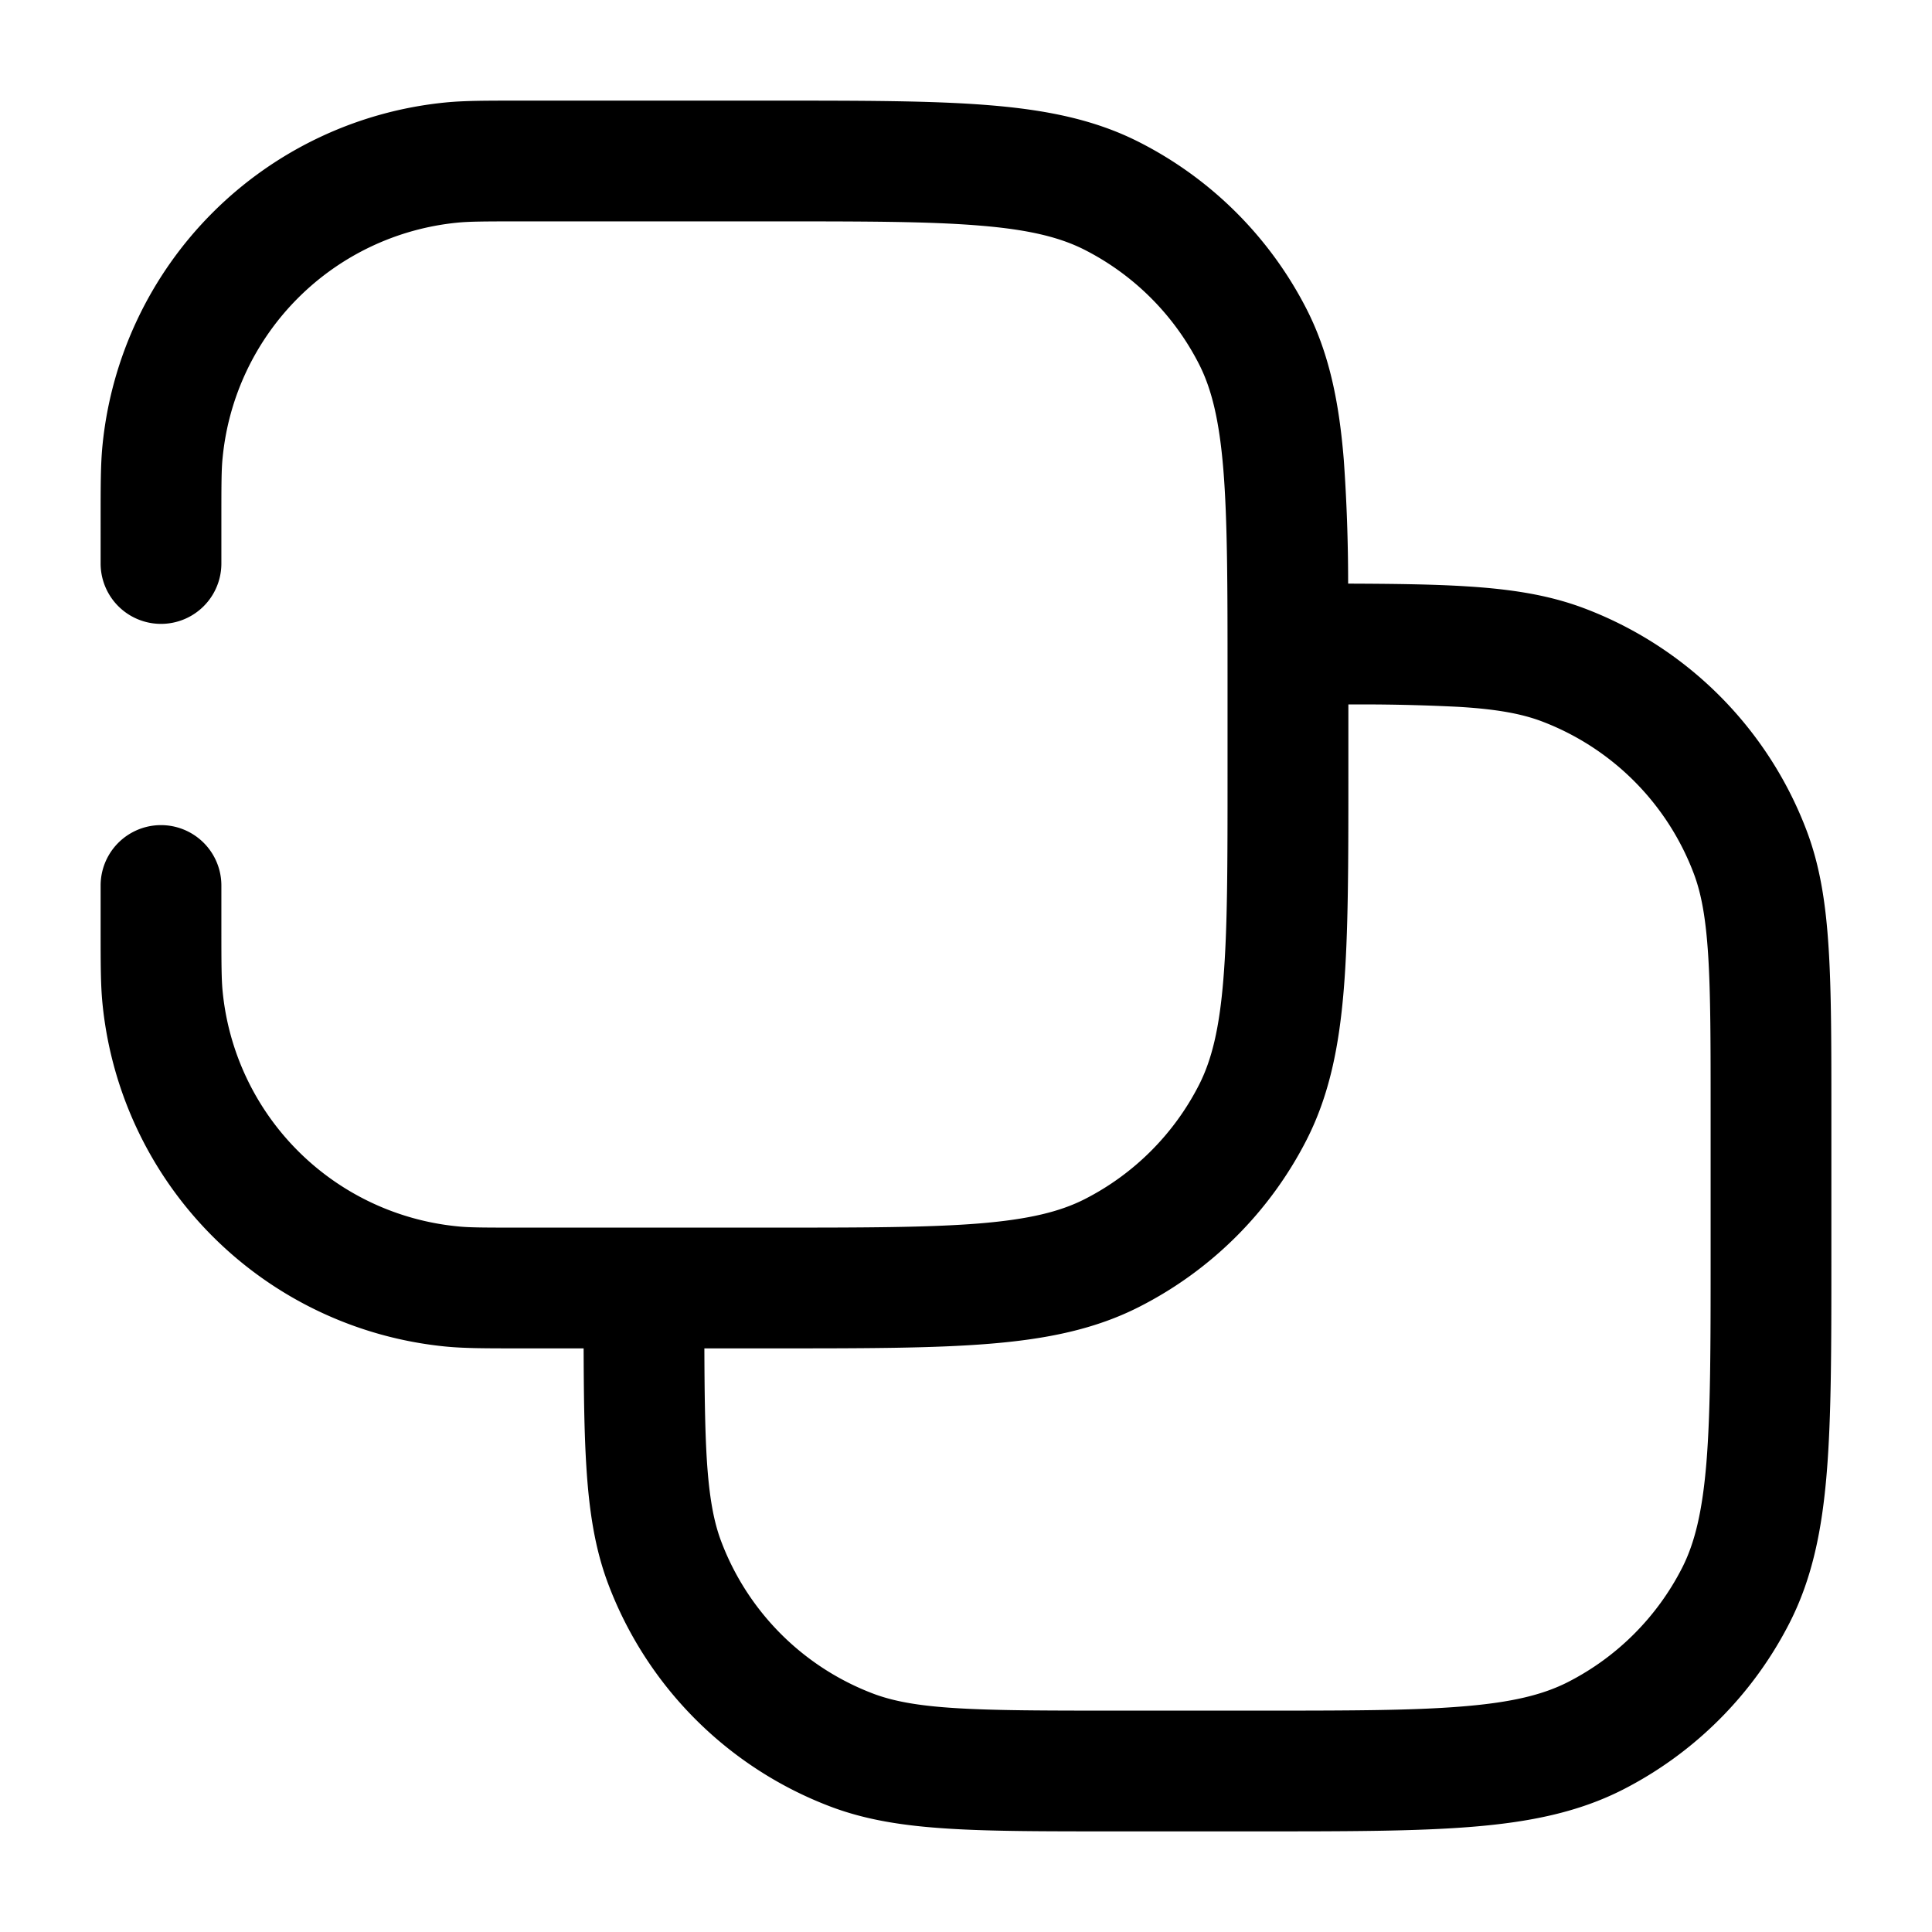 <svg xmlns="http://www.w3.org/2000/svg" width="24" height="24" fill="currentColor" viewBox="0 0 24 24">
  <path fill-rule="evenodd" d="M6.5 1.25h-.048c-.418 0-.685 0-.918.023a4.75 4.75 0 00-4.261 4.261c-.023.233-.023.5-.023.918V7a.75.75 0 101.5 0v-.5c0-.482 0-.669.016-.819A3.25 3.25 0 015.68 2.766c.15-.015.337-.016.819-.016h3.1c1.133 0 1.937 0 2.566.052.62.05 1.005.147 1.31.302a3.25 3.25 0 011.42 1.42c.155.305.251.69.302 1.31.051.63.052 1.434.052 2.566v1.2c0 1.133 0 1.937-.052 2.566-.05.62-.147 1.005-.302 1.31a3.25 3.25 0 01-1.42 1.42c-.305.155-.69.251-1.31.302-.63.051-1.434.052-2.566.052H6.5c-.482 0-.669 0-.819-.016a3.25 3.25 0 01-2.915-2.915c-.015-.15-.016-.337-.016-.819V11a.75.75 0 00-1.5 0v.548c0 .418 0 .685.023.918a4.75 4.75 0 004.261 4.261c.233.023.5.023.918.023h.798c.002.577.008 1.06.034 1.47.034.546.105 1.014.27 1.453a4.75 4.75 0 002.773 2.773c.44.165.907.236 1.454.27.535.034 1.195.034 2.027.034H15.633c1.092 0 1.958 0 2.655-.057.714-.058 1.317-.18 1.869-.46a4.75 4.75 0 002.075-2.076c.281-.552.403-1.155.461-1.869.057-.697.057-1.563.057-2.655V13.808c0-.832 0-1.492-.034-2.027-.034-.547-.105-1.015-.27-1.454a4.75 4.75 0 00-2.773-2.773c-.44-.165-.907-.236-1.453-.27-.41-.026-.894-.032-1.473-.034a21.648 21.648 0 00-.054-1.538c-.058-.714-.18-1.317-.46-1.868a4.75 4.75 0 00-2.077-2.076c-.55-.281-1.154-.403-1.868-.461-.697-.057-1.563-.057-2.655-.057H6.5zm10.25 7.5v.883c0 1.092 0 1.958-.057 2.655-.058.714-.18 1.317-.46 1.868a4.75 4.75 0 01-2.077 2.076c-.55.281-1.154.403-1.868.461-.697.057-1.563.057-2.655.057H8.75c.002.568.008 1.01.03 1.376.03.477.087.777.178 1.019a3.25 3.25 0 001.897 1.897c.242.09.542.148 1.02.177.482.03 1.095.031 1.958.031H15.6c1.133 0 1.937 0 2.566-.052.62-.05 1.005-.147 1.31-.302a3.25 3.25 0 001.42-1.42c.155-.305.251-.69.302-1.31.051-.63.052-1.433.052-2.566v-1.767c0-.863 0-1.476-.03-1.959-.03-.477-.087-.777-.178-1.019a3.25 3.25 0 00-1.897-1.897c-.242-.09-.542-.148-1.02-.177a24.063 24.063 0 00-1.375-.03z"/>
</svg>
